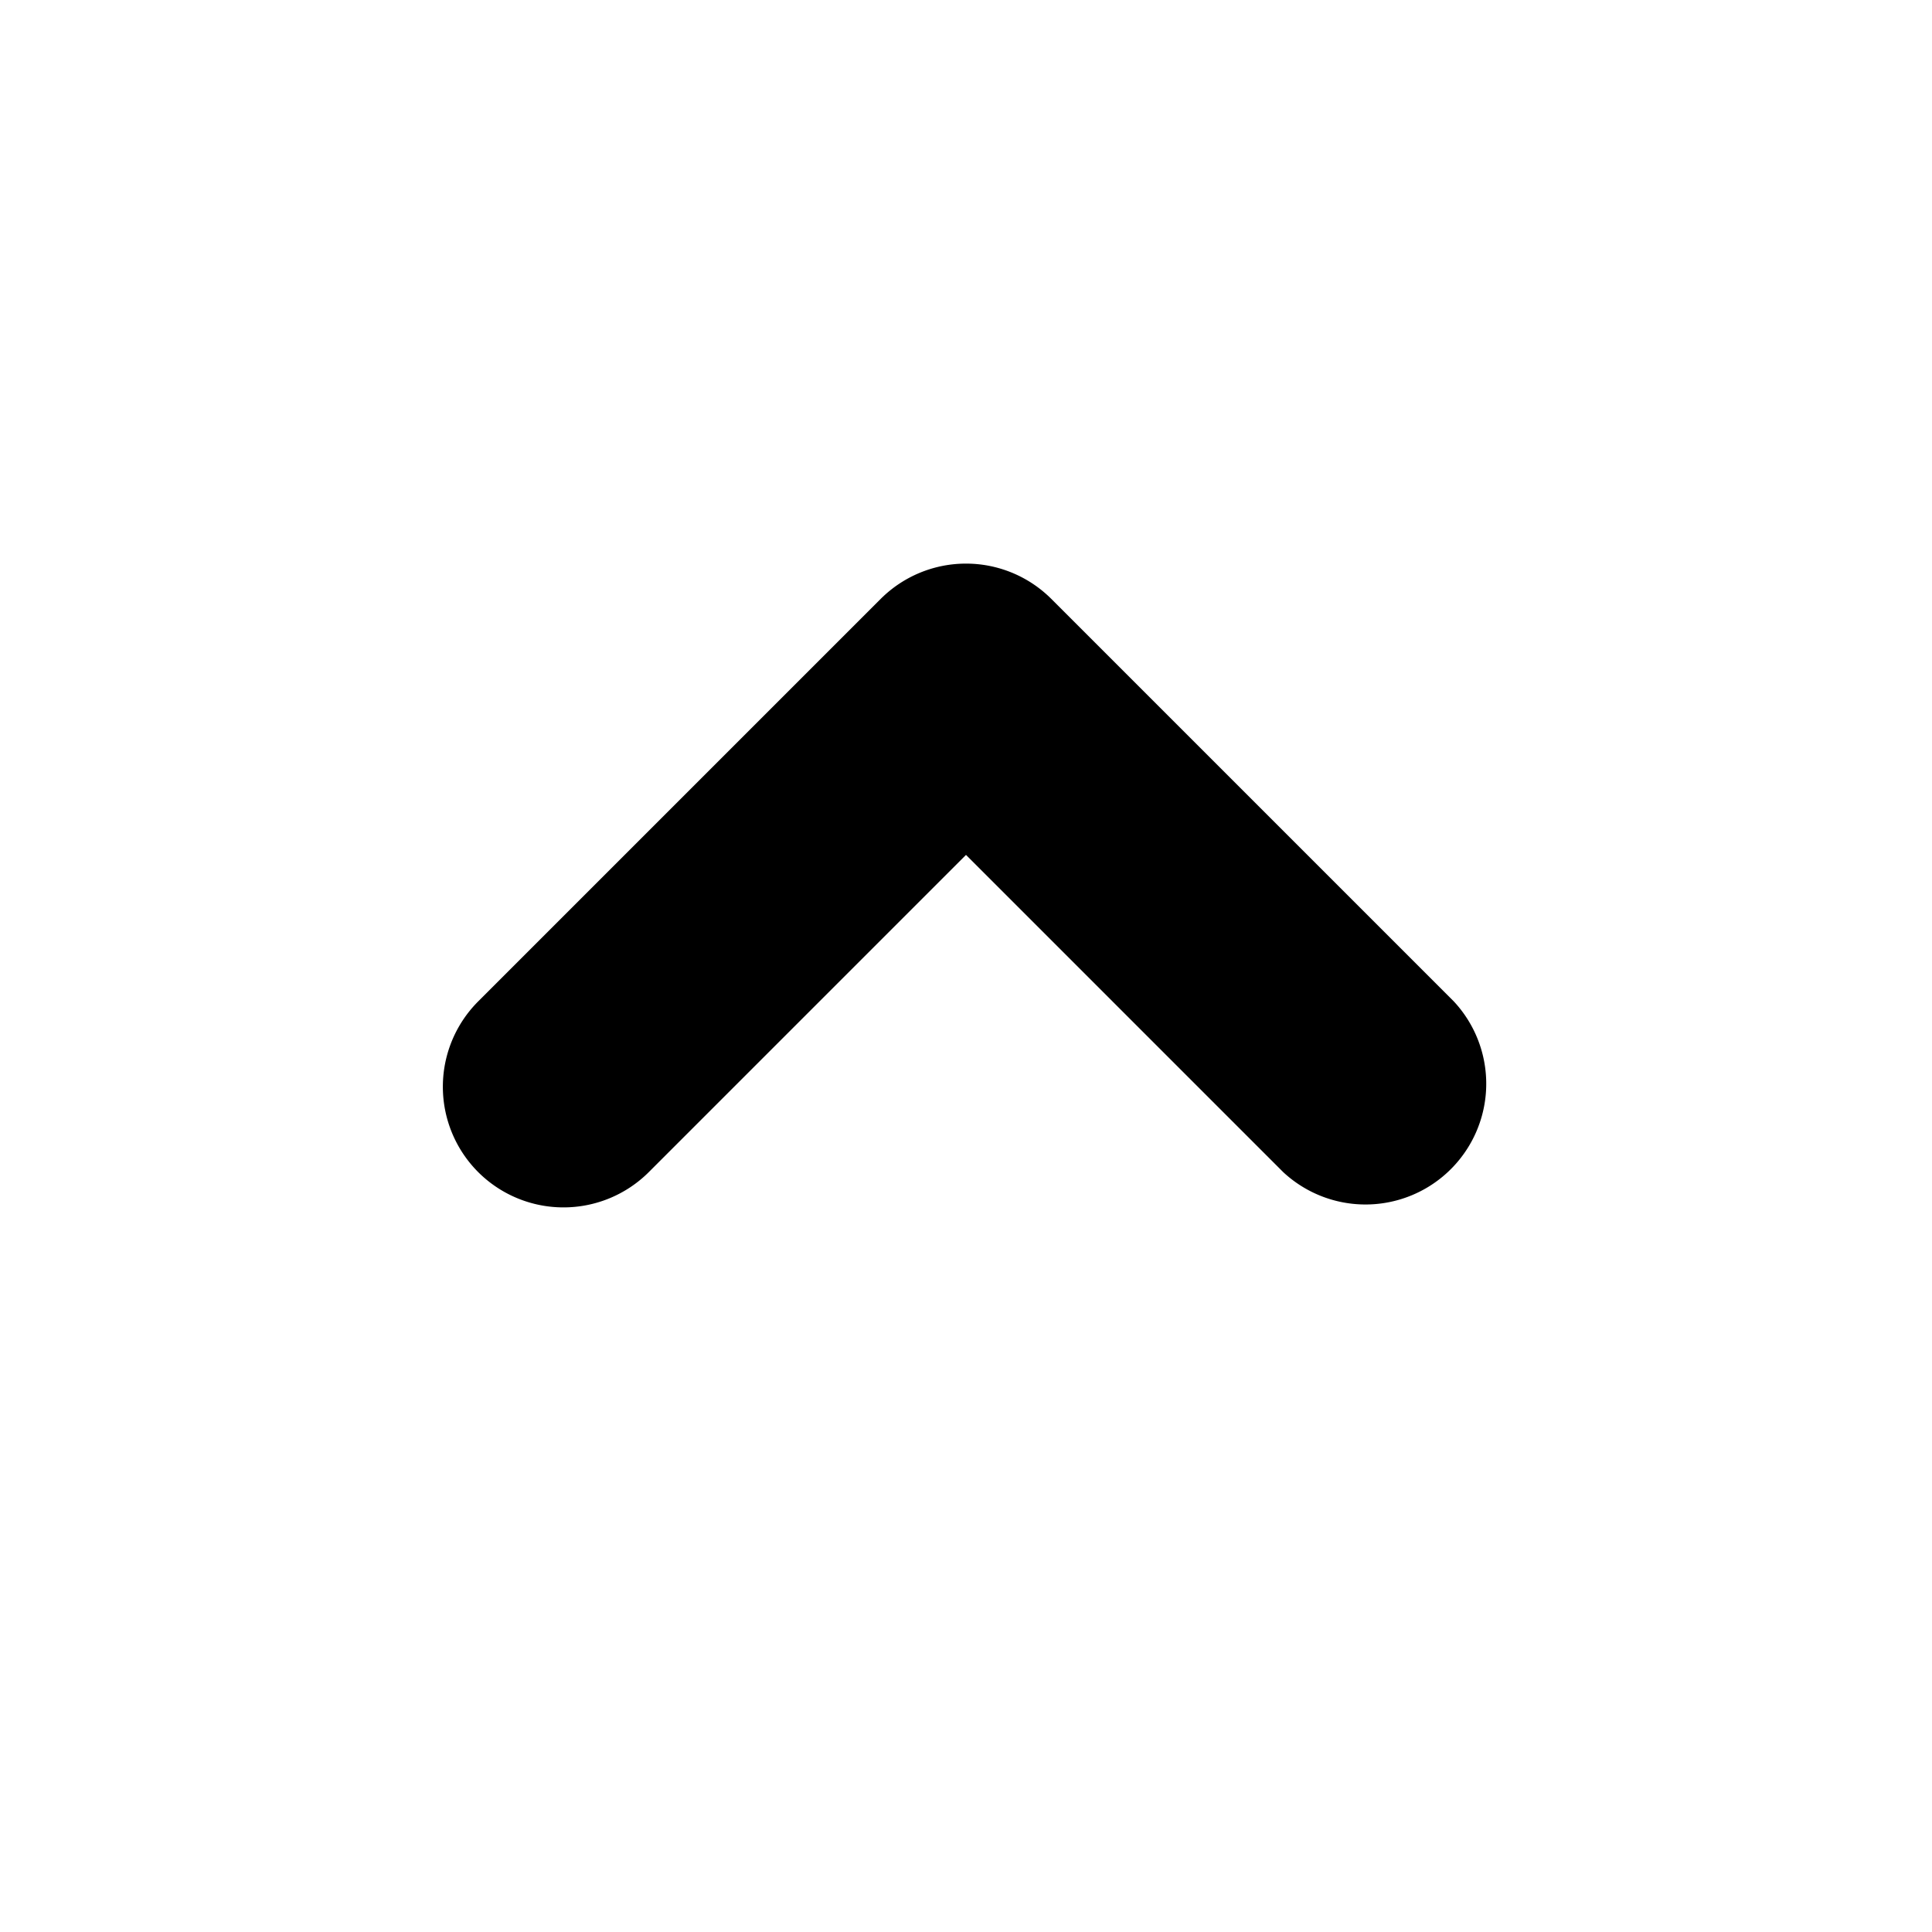 <svg xmlns="http://www.w3.org/2000/svg" width="24" height="24"><path d="M5.94 14.56a1.5 1.5 0 0 0 2.12 0L12 10.62l3.94 3.94a1.5 1.5 0 0 0 2.12-2.12l-5-5a1.5 1.5 0 0 0-2.12 0l-5 5a1.5 1.5 0 0 0 0 2.12"/></svg>